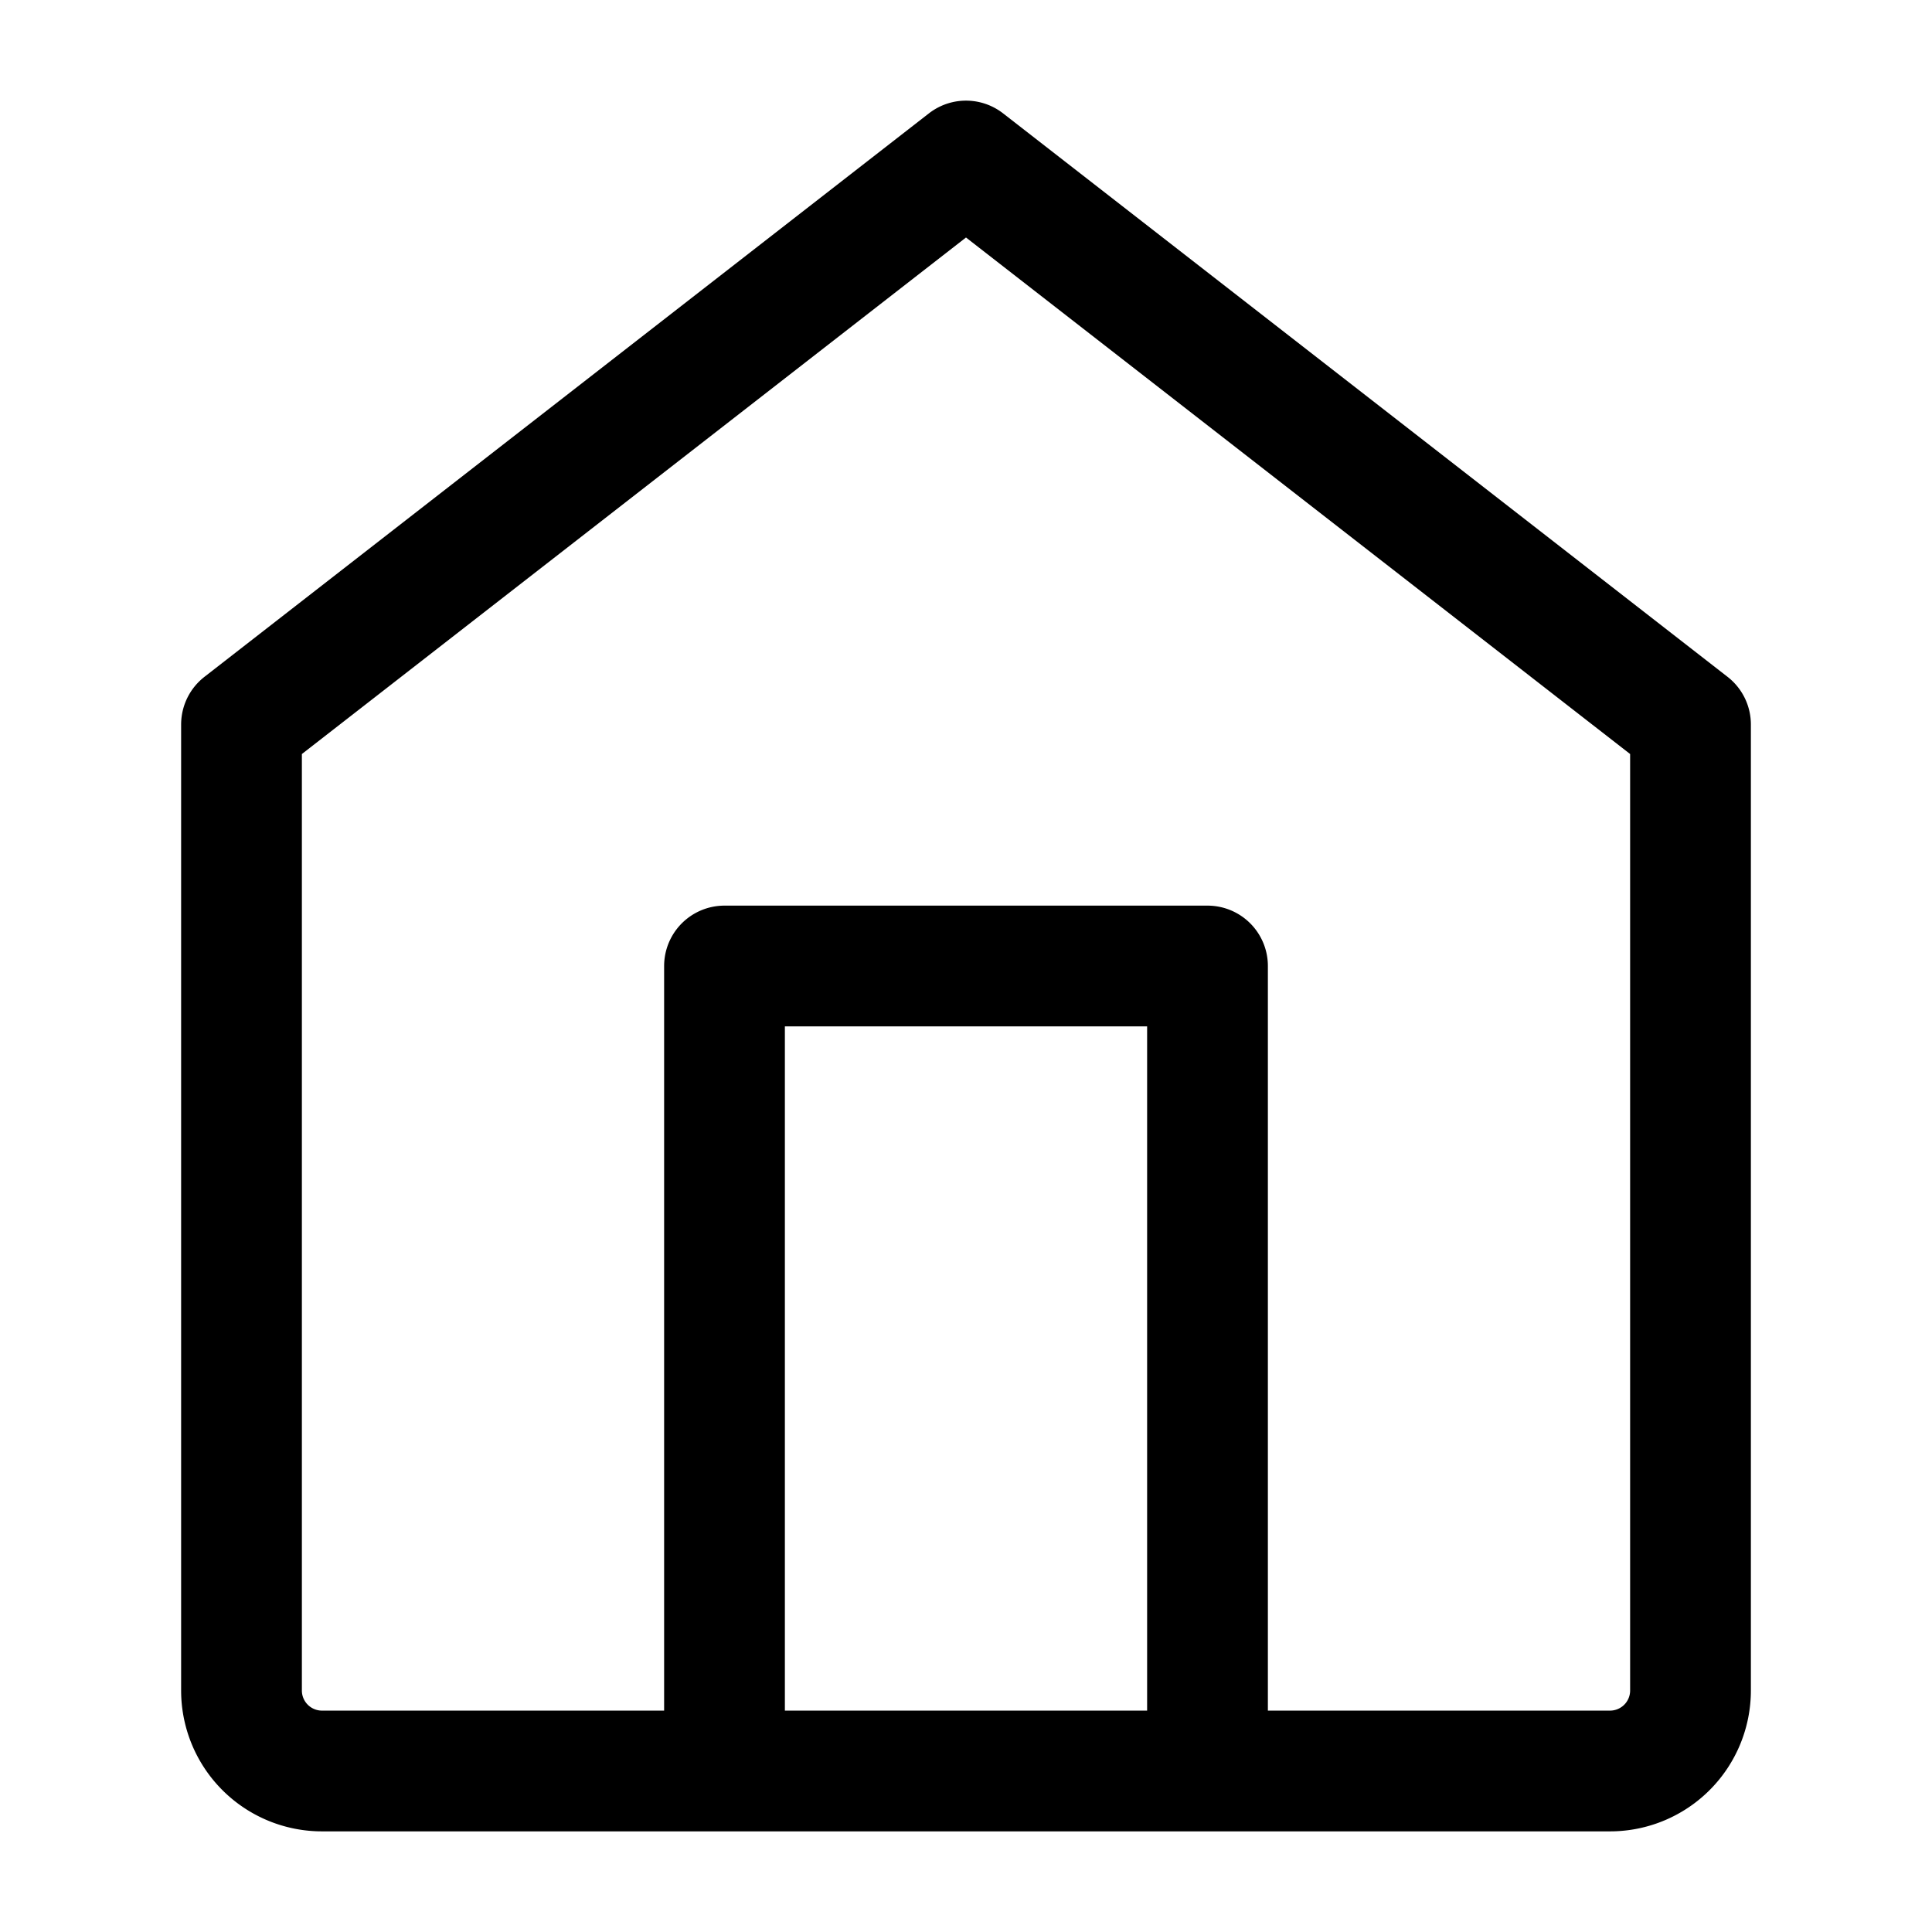 <svg xmlns="http://www.w3.org/2000/svg" viewBox="0 0 56 56" stroke-linejoin="round" stroke-linecap="round" stroke="currentColor" fill="none"><path stroke-width="3.5" d="M21 51.333V28h14v23.333M7 21v28a2.333 2.333 0 0 0 2.333 2.333h37.334A2.333 2.333 0 0 0 49 49V21L28 4.667 7 21Z"/></svg>